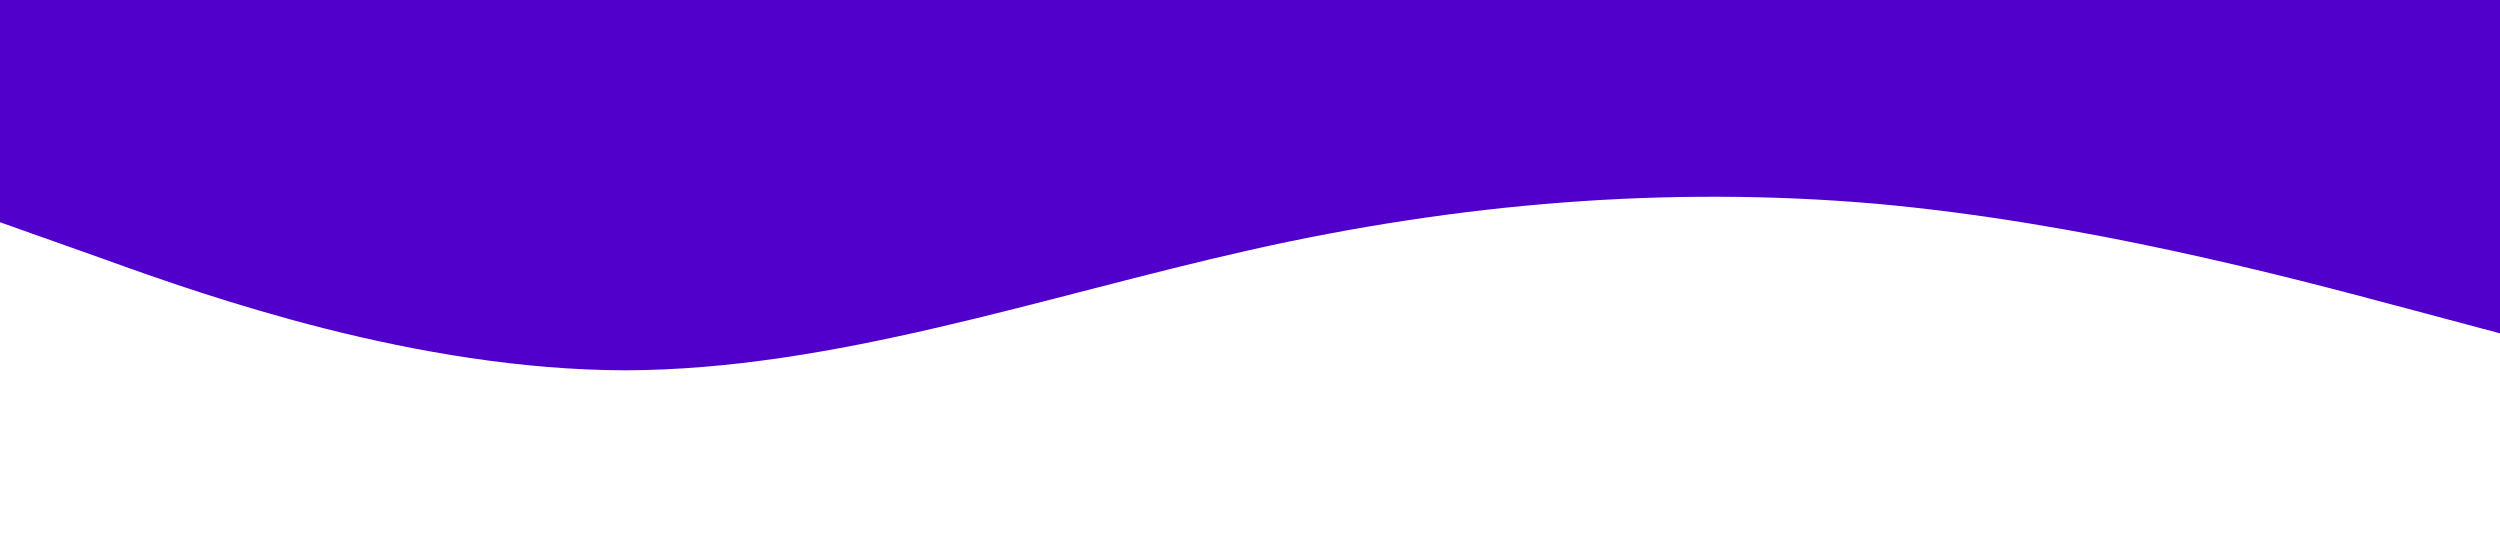 <svg xmlns="http://www.w3.org/2000/svg" viewBox="0 0 1440 320">
  <path fill="#5000ca" fill-opacity="1" d="M0,128L60,149.3C120,171,240,213,360,213.3C480,213,600,171,720,144C840,117,960,107,1080,117.3C1200,128,1320,160,1380,176L1440,192L1440,0L1380,0C1320,0,1200,0,1080,0C960,0,840,0,720,0C600,0,480,0,360,0C240,0,120,0,60,0L0,0Z"></path>
</svg>